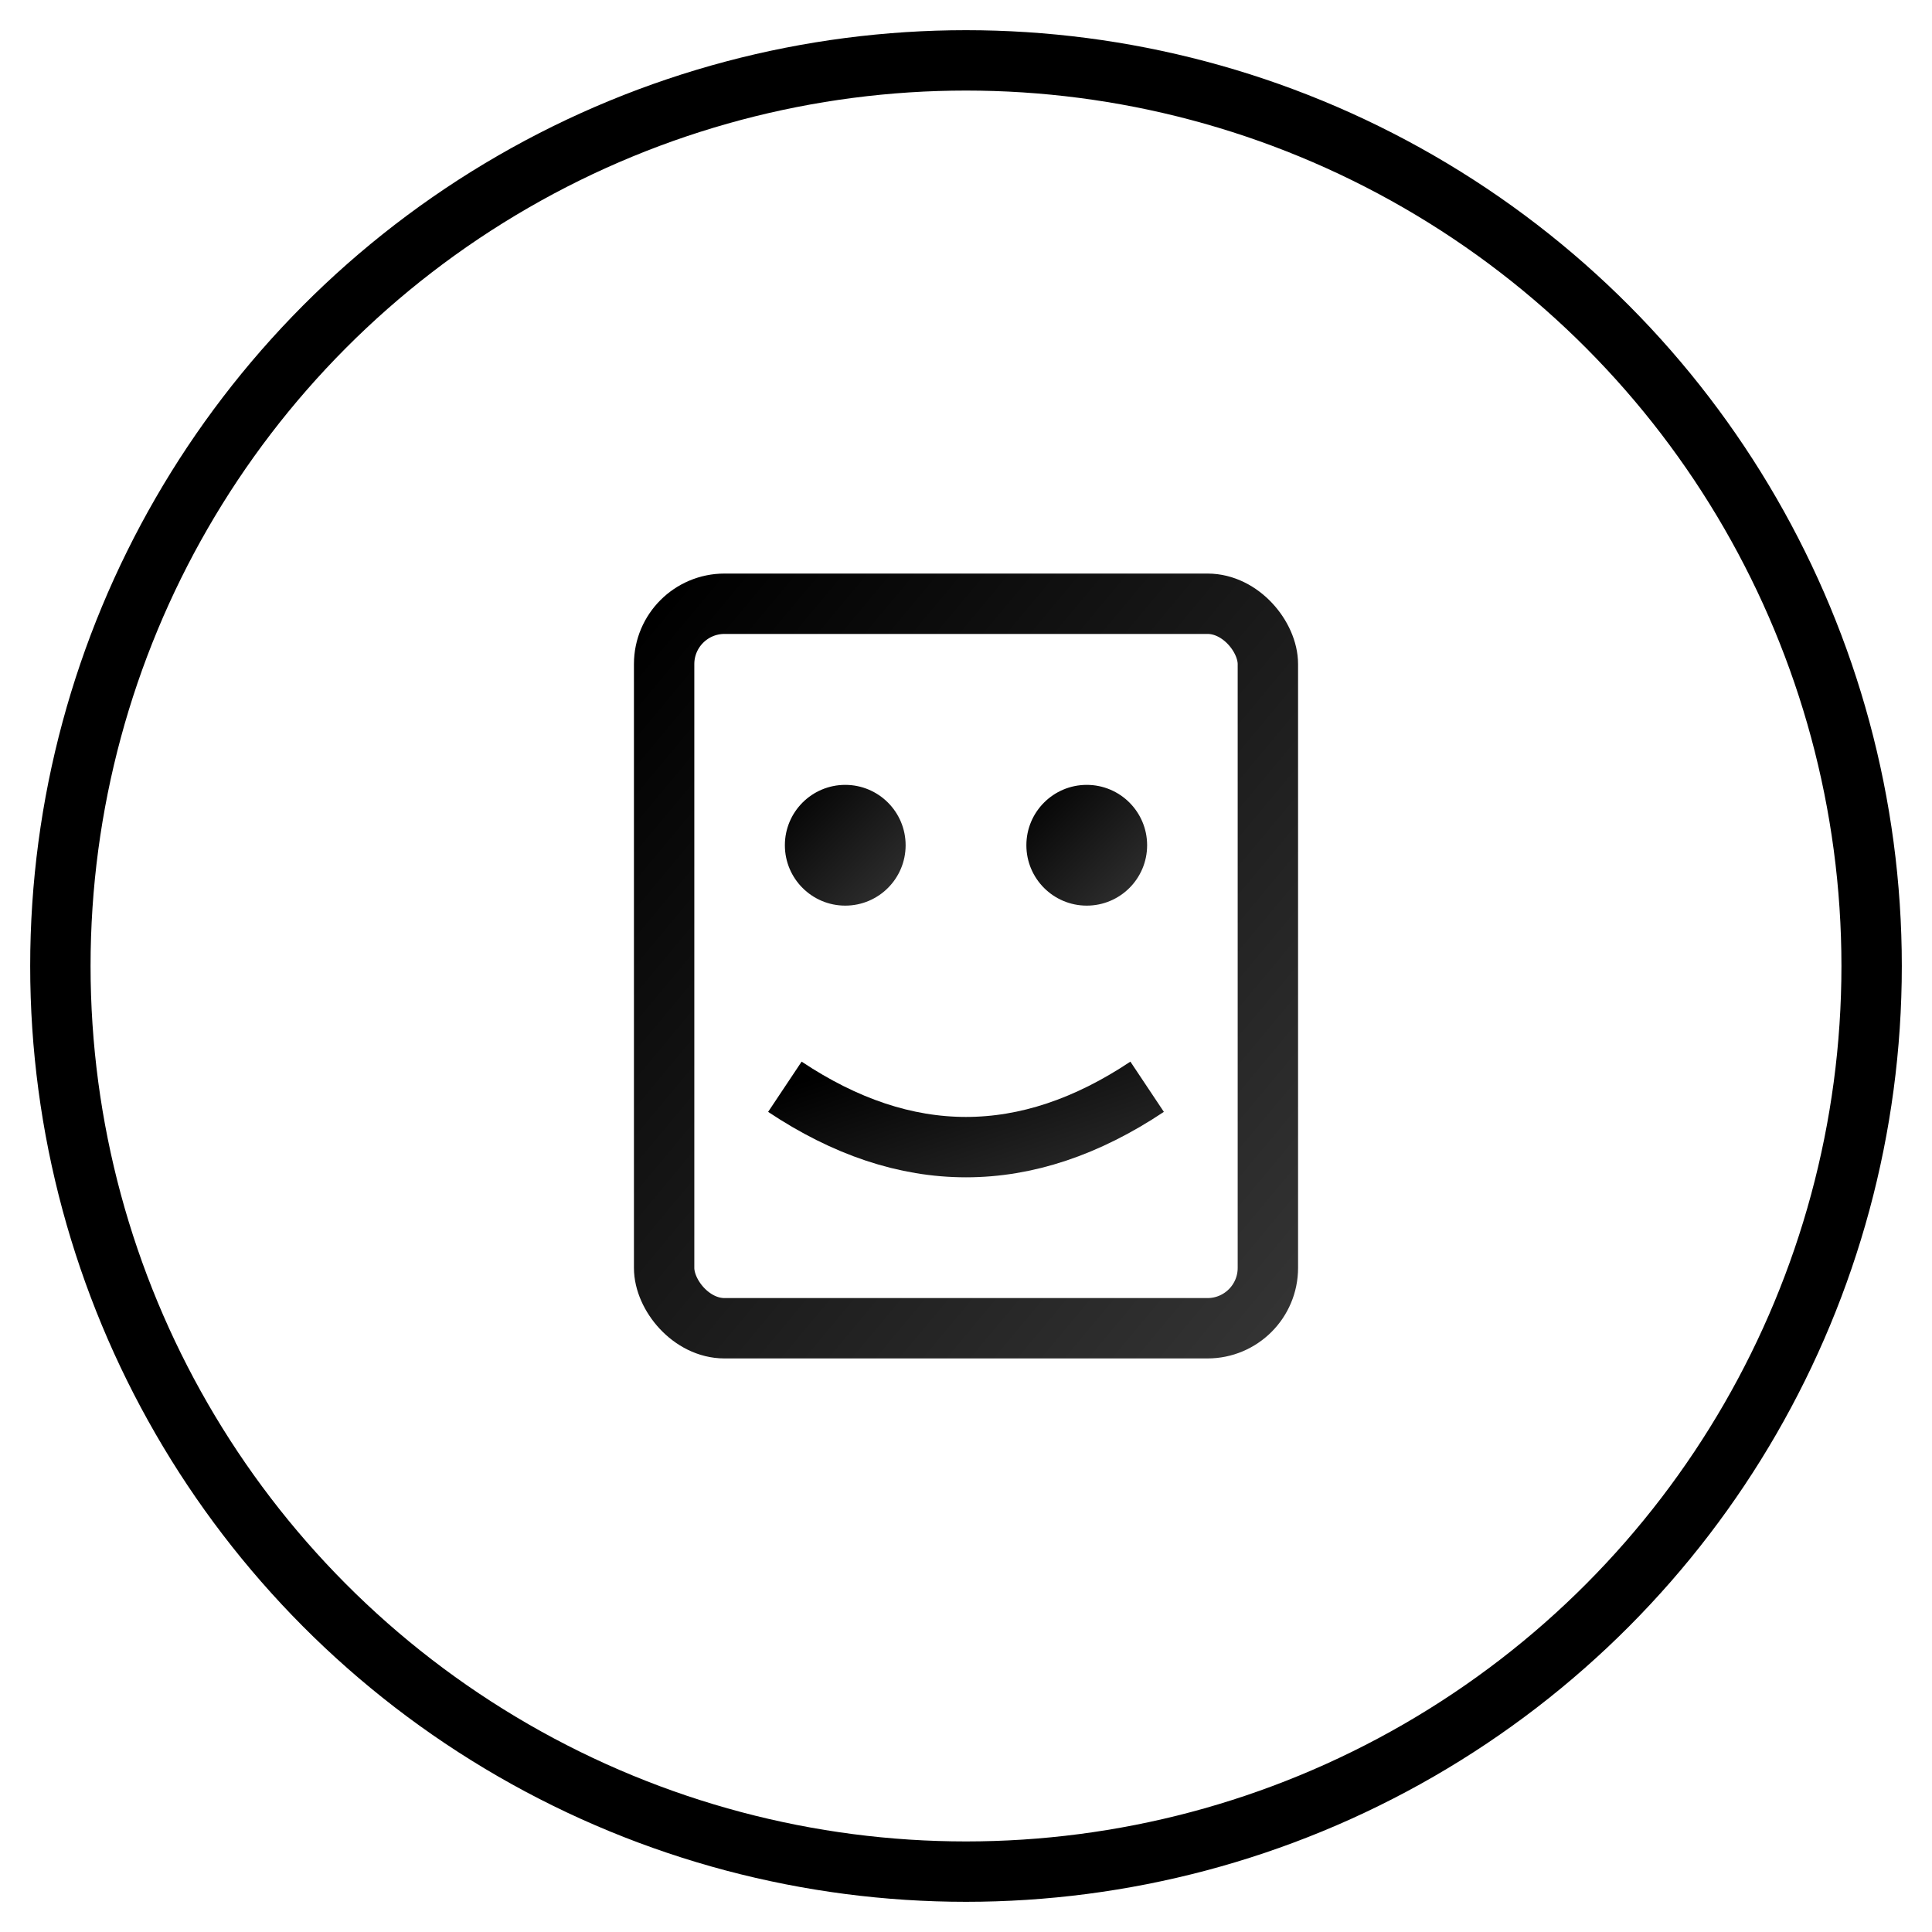 <svg width="64" height="64" viewBox="0 0 64 64" xmlns="http://www.w3.org/2000/svg">
    <!-- Black stroke around entire icon -->
    <circle cx="32" cy="32" r="30" fill="none" stroke="#000000" stroke-width="2"/>
    <defs>
        <linearGradient id="ai-grad" x1="0%" y1="0%" x2="100%" y2="100%">
            <stop offset="0%" style="stop-color:#000000"/>
            <stop offset="100%" style="stop-color:#333333"/>
        </linearGradient>
    </defs>
    <!-- Robot head with neural network -->
    <rect x="22" y="20" width="20" height="24" rx="2" fill="none" stroke="url(#ai-grad)" stroke-width="2"/>
    <circle cx="28" cy="28" r="2" fill="url(#ai-grad)"/>
    <circle cx="36" cy="28" r="2" fill="url(#ai-grad)"/>
    <path d="M26,36 Q32,40 38,36" fill="none" stroke="url(#ai-grad)" stroke-width="2"/>
    <!-- Neural connections -->
    <line x1="32" y1="16" x2="32" y2="20" stroke="url(#ai-grad)" stroke-width="2"/>
    <line x1="18" y1="32" x2="22" y2="32" stroke="url(#ai-grad)" stroke-width="2"/>
    <line x1="42" y1="32" x2="46" y2="32" stroke="url(#ai-grad)" stroke-width="2"/>
</svg> 